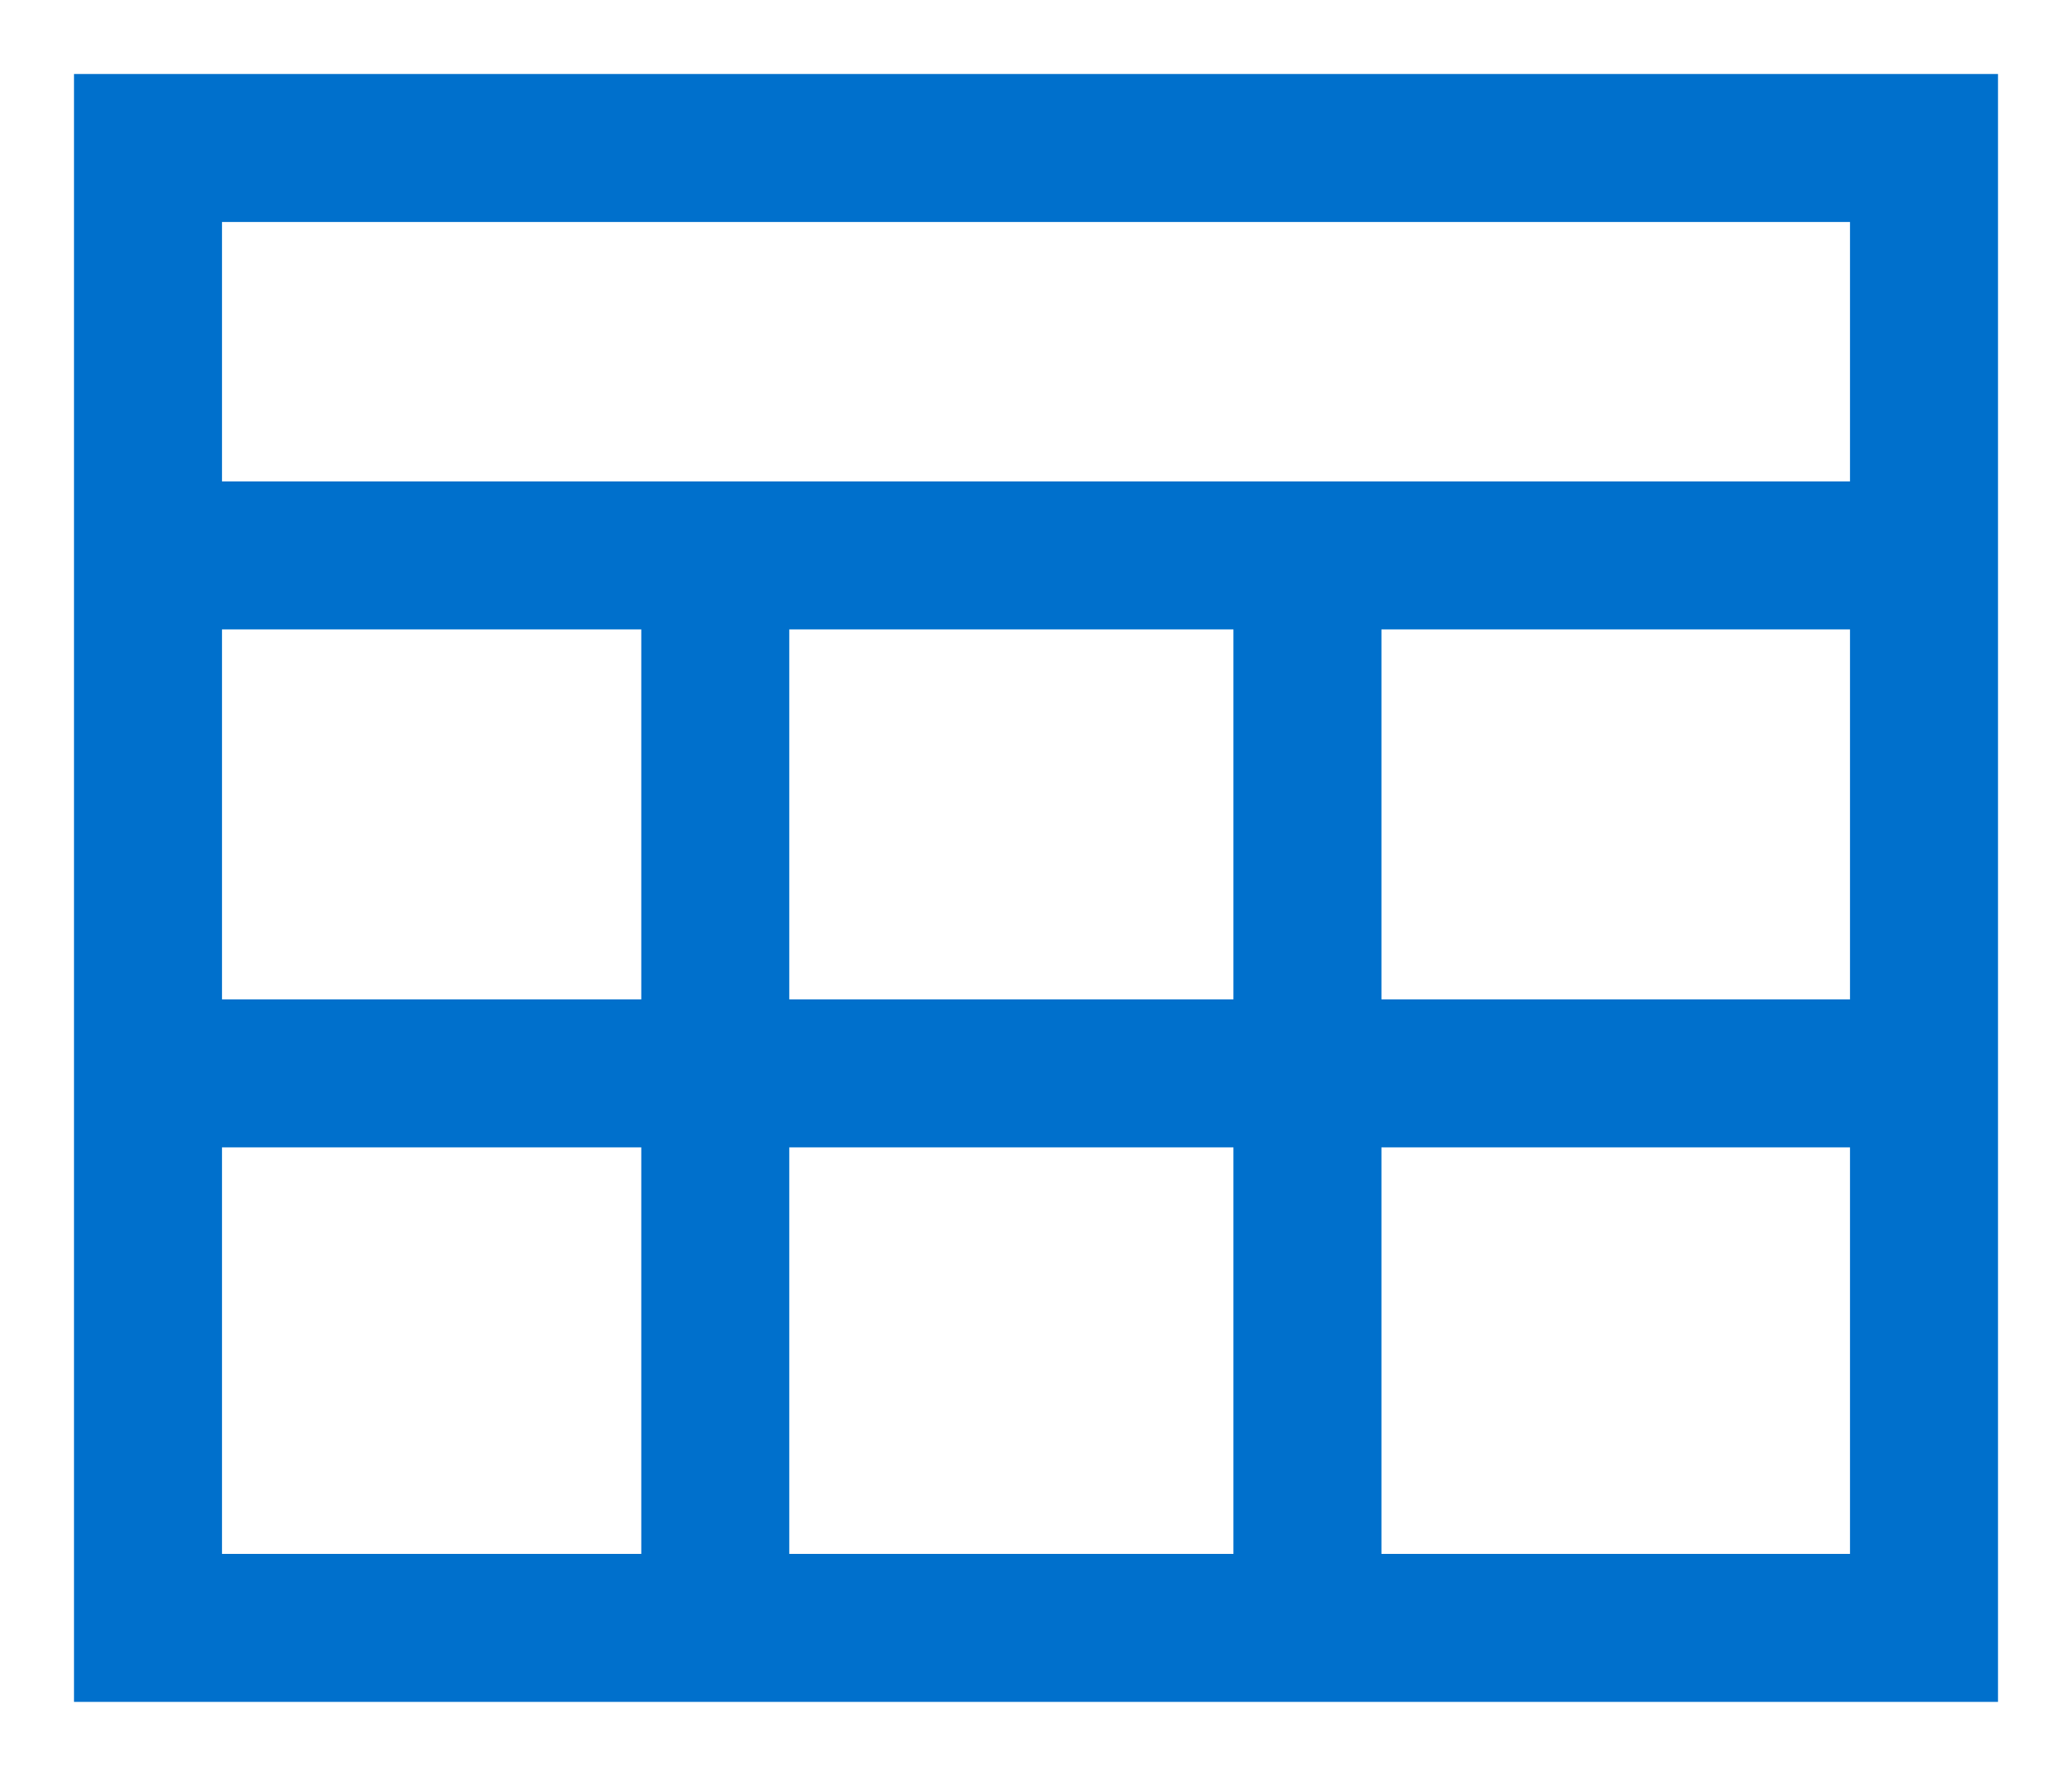 ﻿<?xml version="1.0" encoding="utf-8"?>
<svg version="1.1" xmlns:xlink="http://www.w3.org/1999/xlink" width="14px" height="12px" xmlns="http://www.w3.org/2000/svg">
  <g transform="matrix(1 0 0 1 -28 -6 )">
    <path d="M 13.5 0.5  L 0.5 0.5  L 0.5 11.5  L 13.5 11.5  L 13.5 0.5  Z M 8.334 6.753  L 5.333 6.753  L 5.333 4.253  L 8.334 4.253  L 8.334 6.753  Z M 5.333 7.753  L 8.334 7.753  L 8.334 10.5  L 5.333 10.5  L 5.333 7.753  Z M 1.5 6.753  L 1.5 4.253  L 4.333 4.253  L 4.333 6.753  L 1.5 6.753  Z M 9.334 6.753  L 9.334 4.253  L 12.5 4.253  L 12.5 6.753  L 9.334 6.753  Z M 1.5 1.5  L 12.5 1.5  L 12.5 3.253  L 1.5 3.253  L 1.5 1.5  Z M 1.5 10.5  L 1.5 7.753  L 4.333 7.753  L 4.333 10.5  L 1.5 10.5  Z M 12.5 10.5  L 9.334 10.5  L 9.334 7.753  L 12.5 7.753  L 12.5 10.5  Z " fill-rule="nonzero" fill="#0070cc" stroke="none" transform="matrix(1 0 0 1 28 6 )" />
  </g>
</svg>